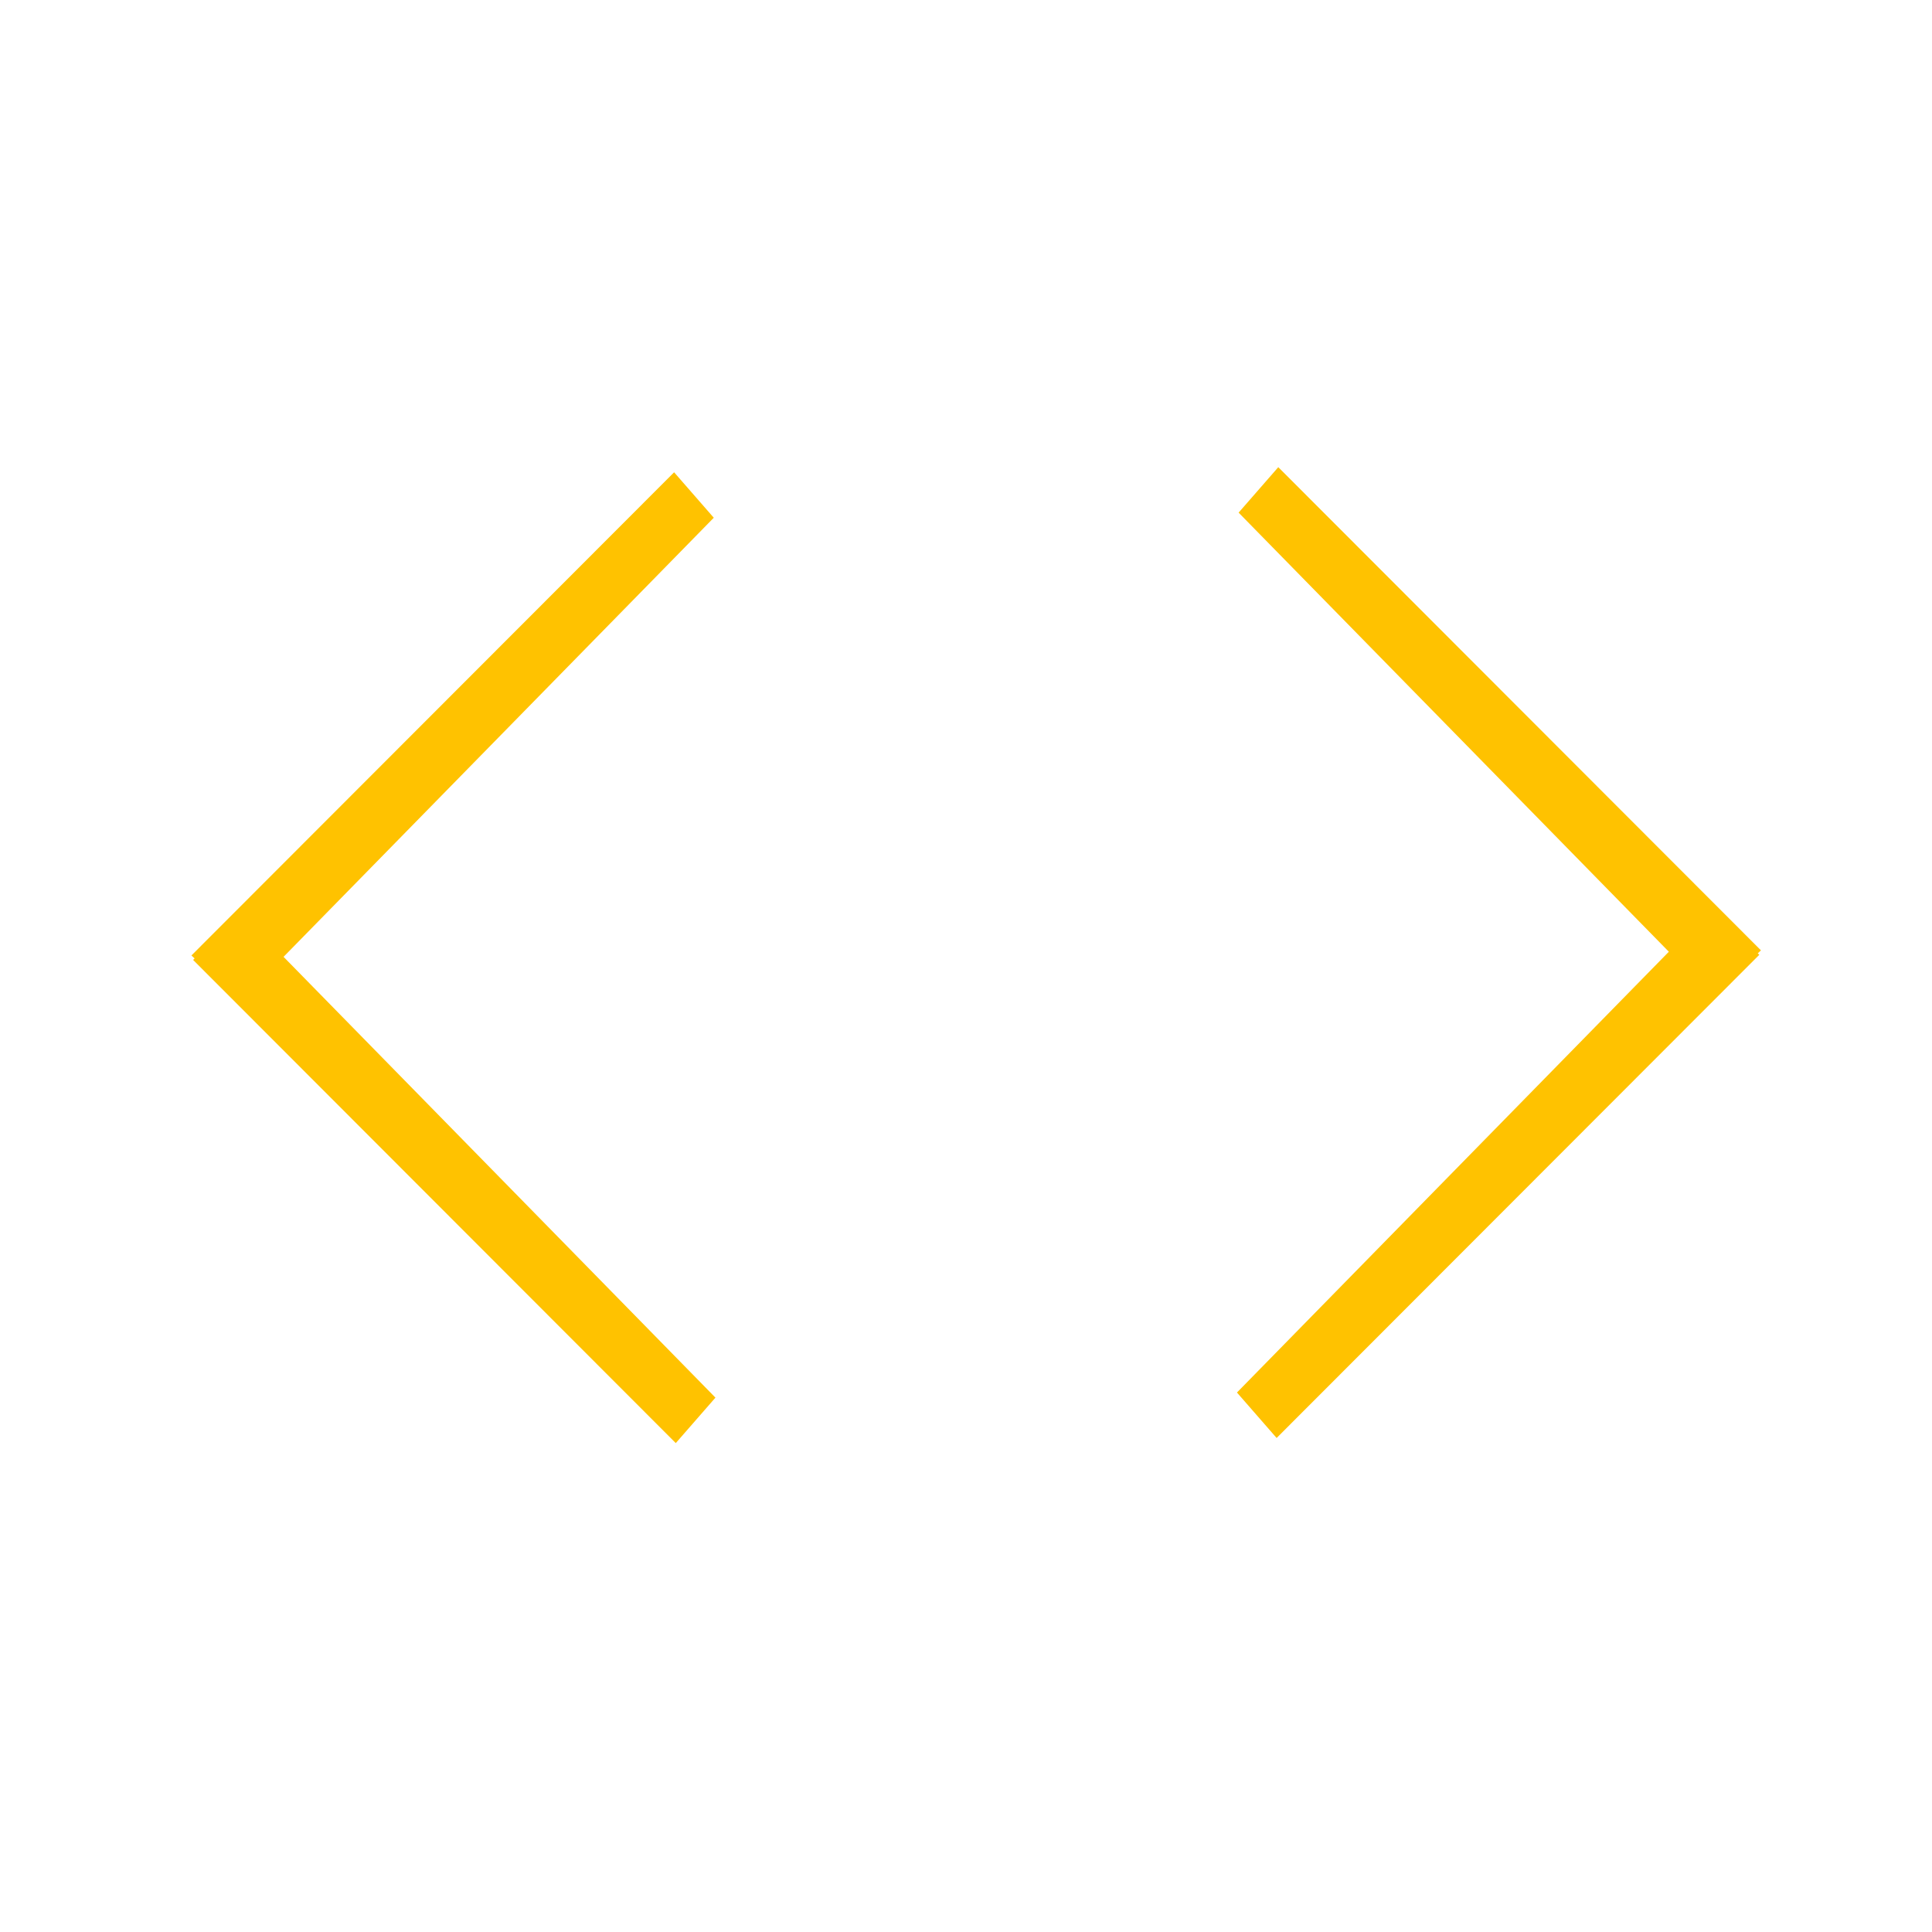 <?xml version="1.0" standalone="no"?><!-- Generator: Gravit.io --><svg xmlns="http://www.w3.org/2000/svg" xmlns:xlink="http://www.w3.org/1999/xlink" style="isolation:isolate" viewBox="0 0 256 256" width="256" height="256"><path d="M 221.13 126.11 L 164.123 67.926 L 169.379 61.903 L 233.336 125.928 L 232.913 126.32 L 233.116 126.516 L 169.159 190.54 L 163.903 184.517 L 221.13 126.11 Z" style="stroke:none;fill:#FFC200;stroke-miterlimit:10;"/><path d="M 37.572 126.786 L 94.579 68.603 L 89.323 62.58 L 25.366 126.604 L 25.789 126.997 L 25.586 127.193 L 89.543 191.217 L 94.799 185.194 L 37.572 126.786 Z" style="stroke:none;fill:#FFC200;stroke-miterlimit:10;"/></svg>